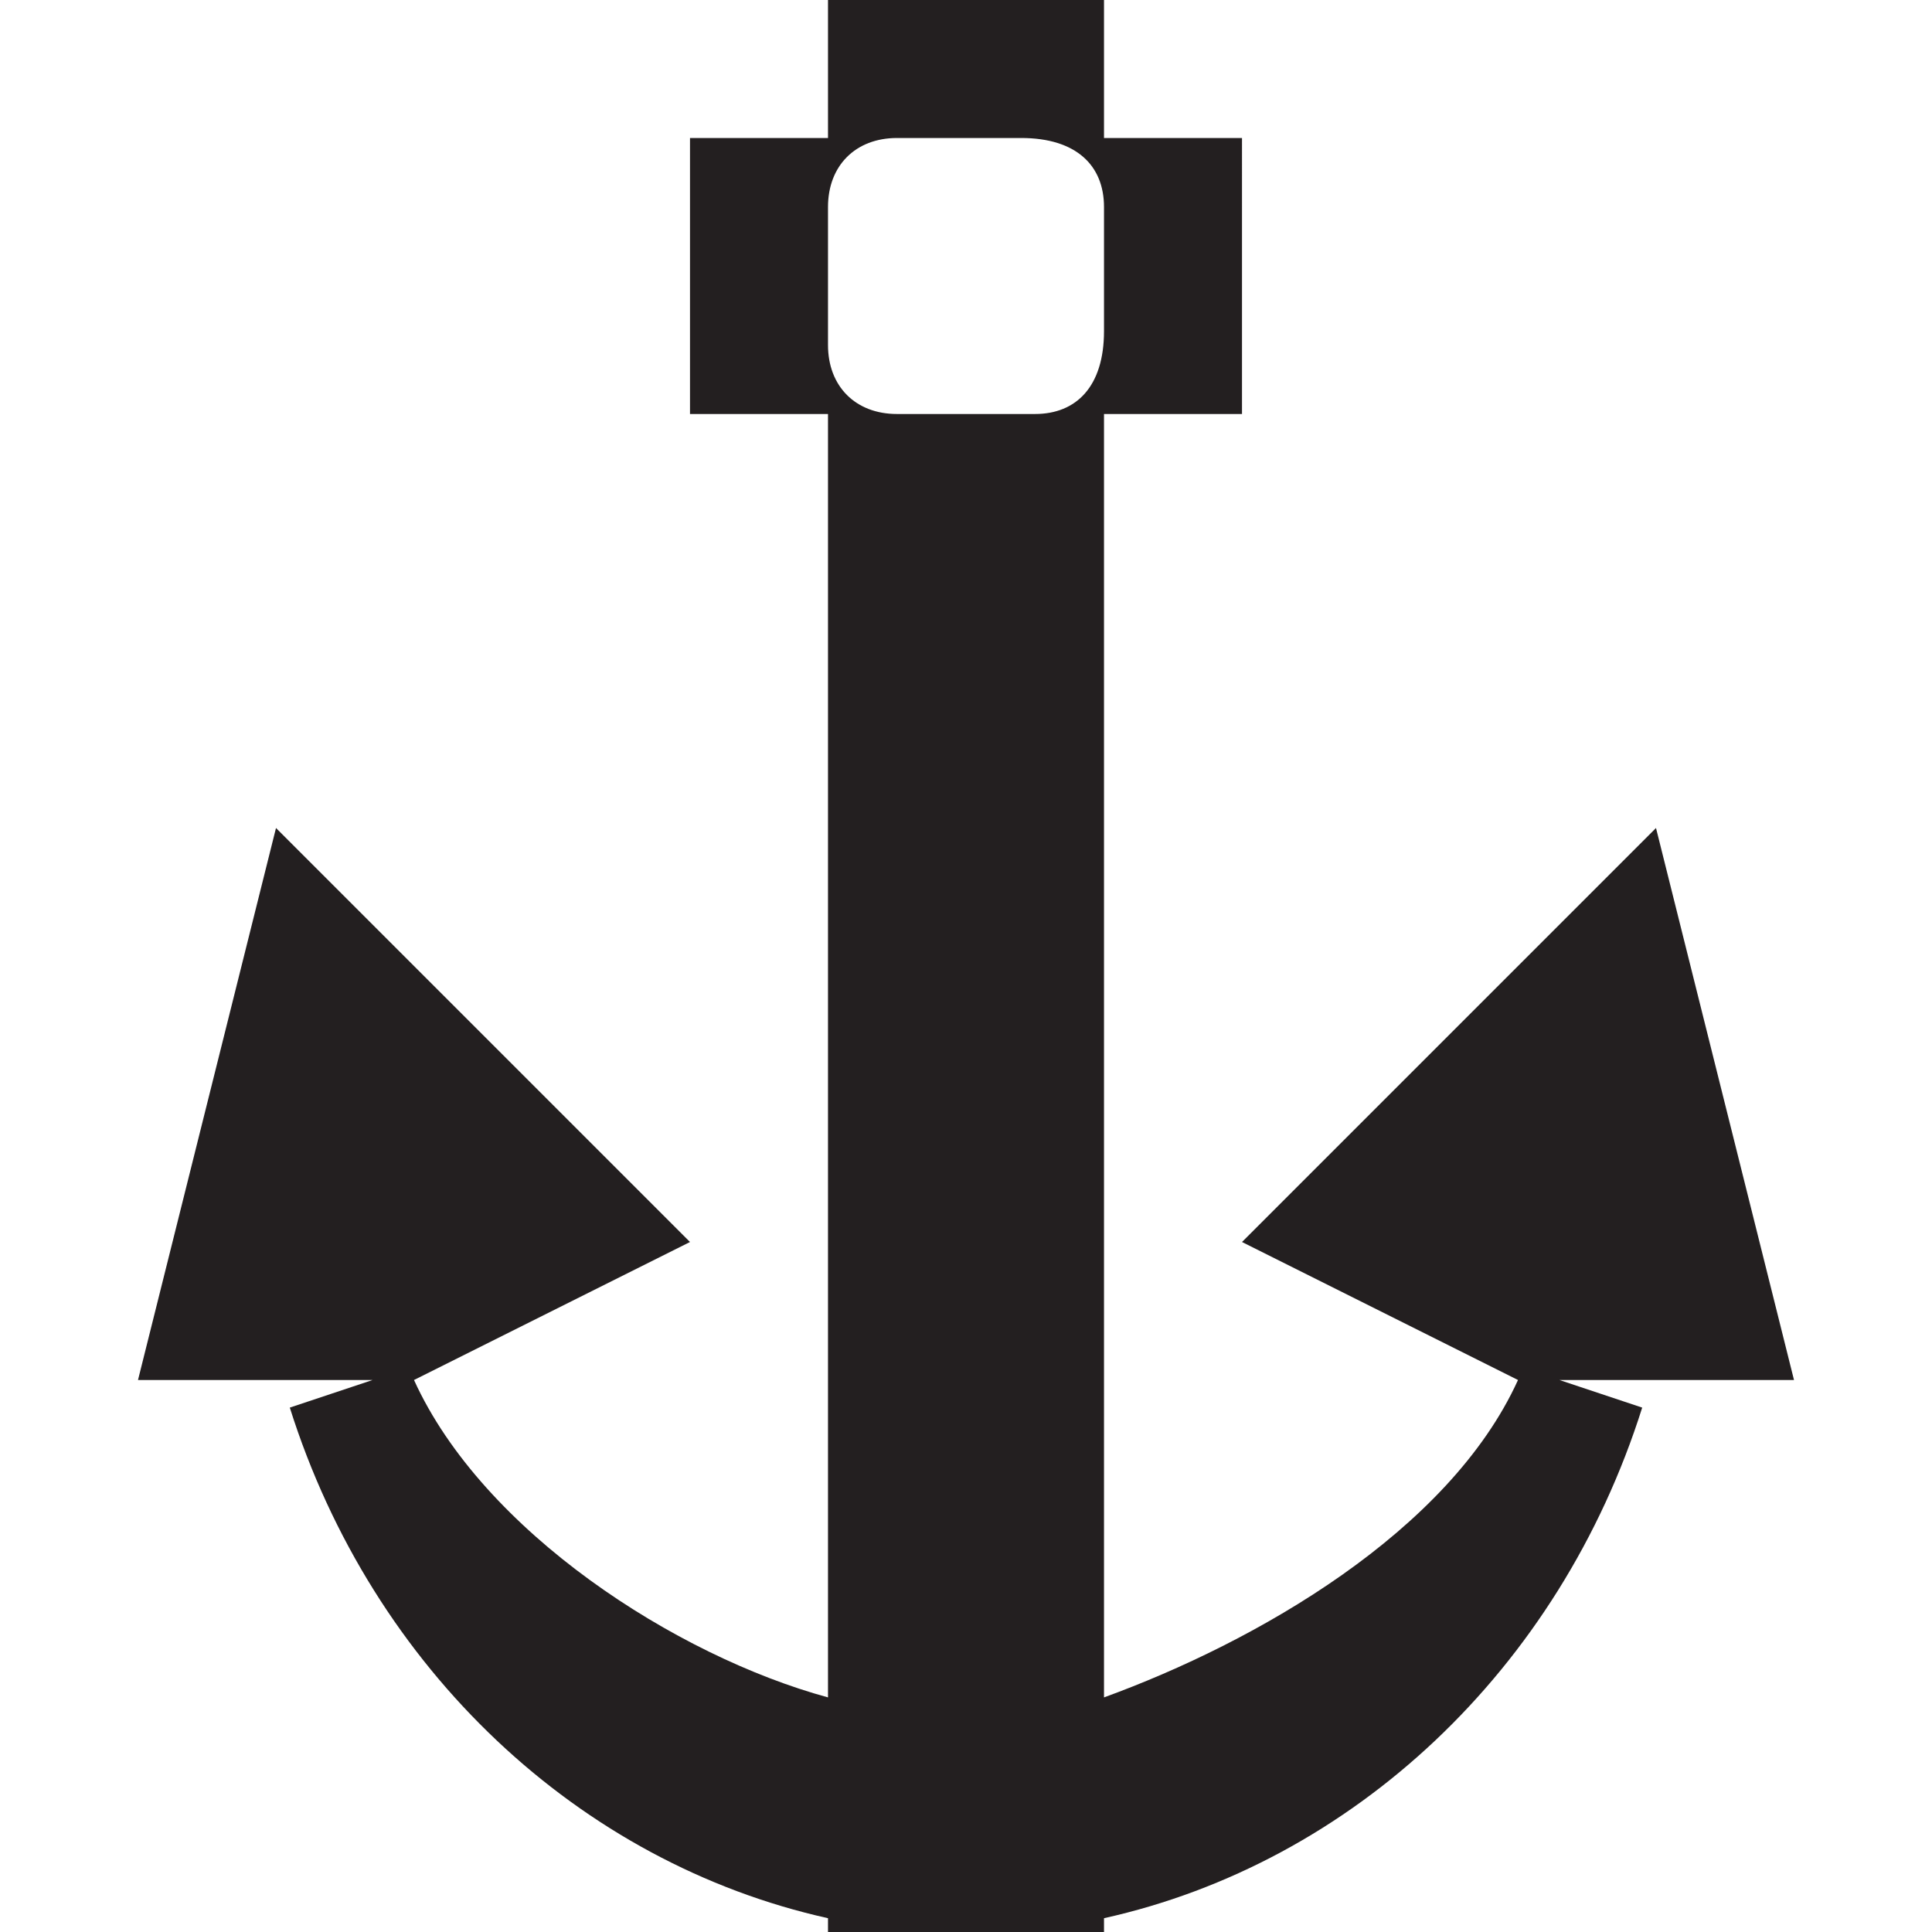 <?xml version="1.0" encoding="utf-8"?>
<!-- Generator: Adobe Illustrator 20.0.0, SVG Export Plug-In . SVG Version: 6.00 Build 0)  -->
<svg version="1.1" id="Icons" xmlns="http://www.w3.org/2000/svg" xmlns:xlink="http://www.w3.org/1999/xlink" x="0px" y="0px"
	 width="14px" height="14px" viewBox="0 0 14 14" enable-background="new 0 0 14 14" xml:space="preserve">
<g>
	<path fill="#231F20" d="M13,10l-1-4L9,9l2,1c-0.5,1.1-1.9,1.9-3,2.3V4V3h1V1H8V0H6v1H5v2h1v1v8.3C4.9,12,3.5,11.1,3,10l2-1L2,6l-1,4h1.7l-0.6,0.2
		c0.6,1.9,2.1,3.3,3.9,3.7V14h2v-0.1c1.8-0.4,3.3-1.8,3.9-3.7L11.3,10H13z M7.5,3h-1C6.2,3,6,2.8,6,2.5v-1C6,1.2,6.2,1,6.5,1h0.9
		C7.8,1,8,1.2,8,1.5v0.9C8,2.8,7.8,3,7.5,3z"/>
</g>
</svg>
